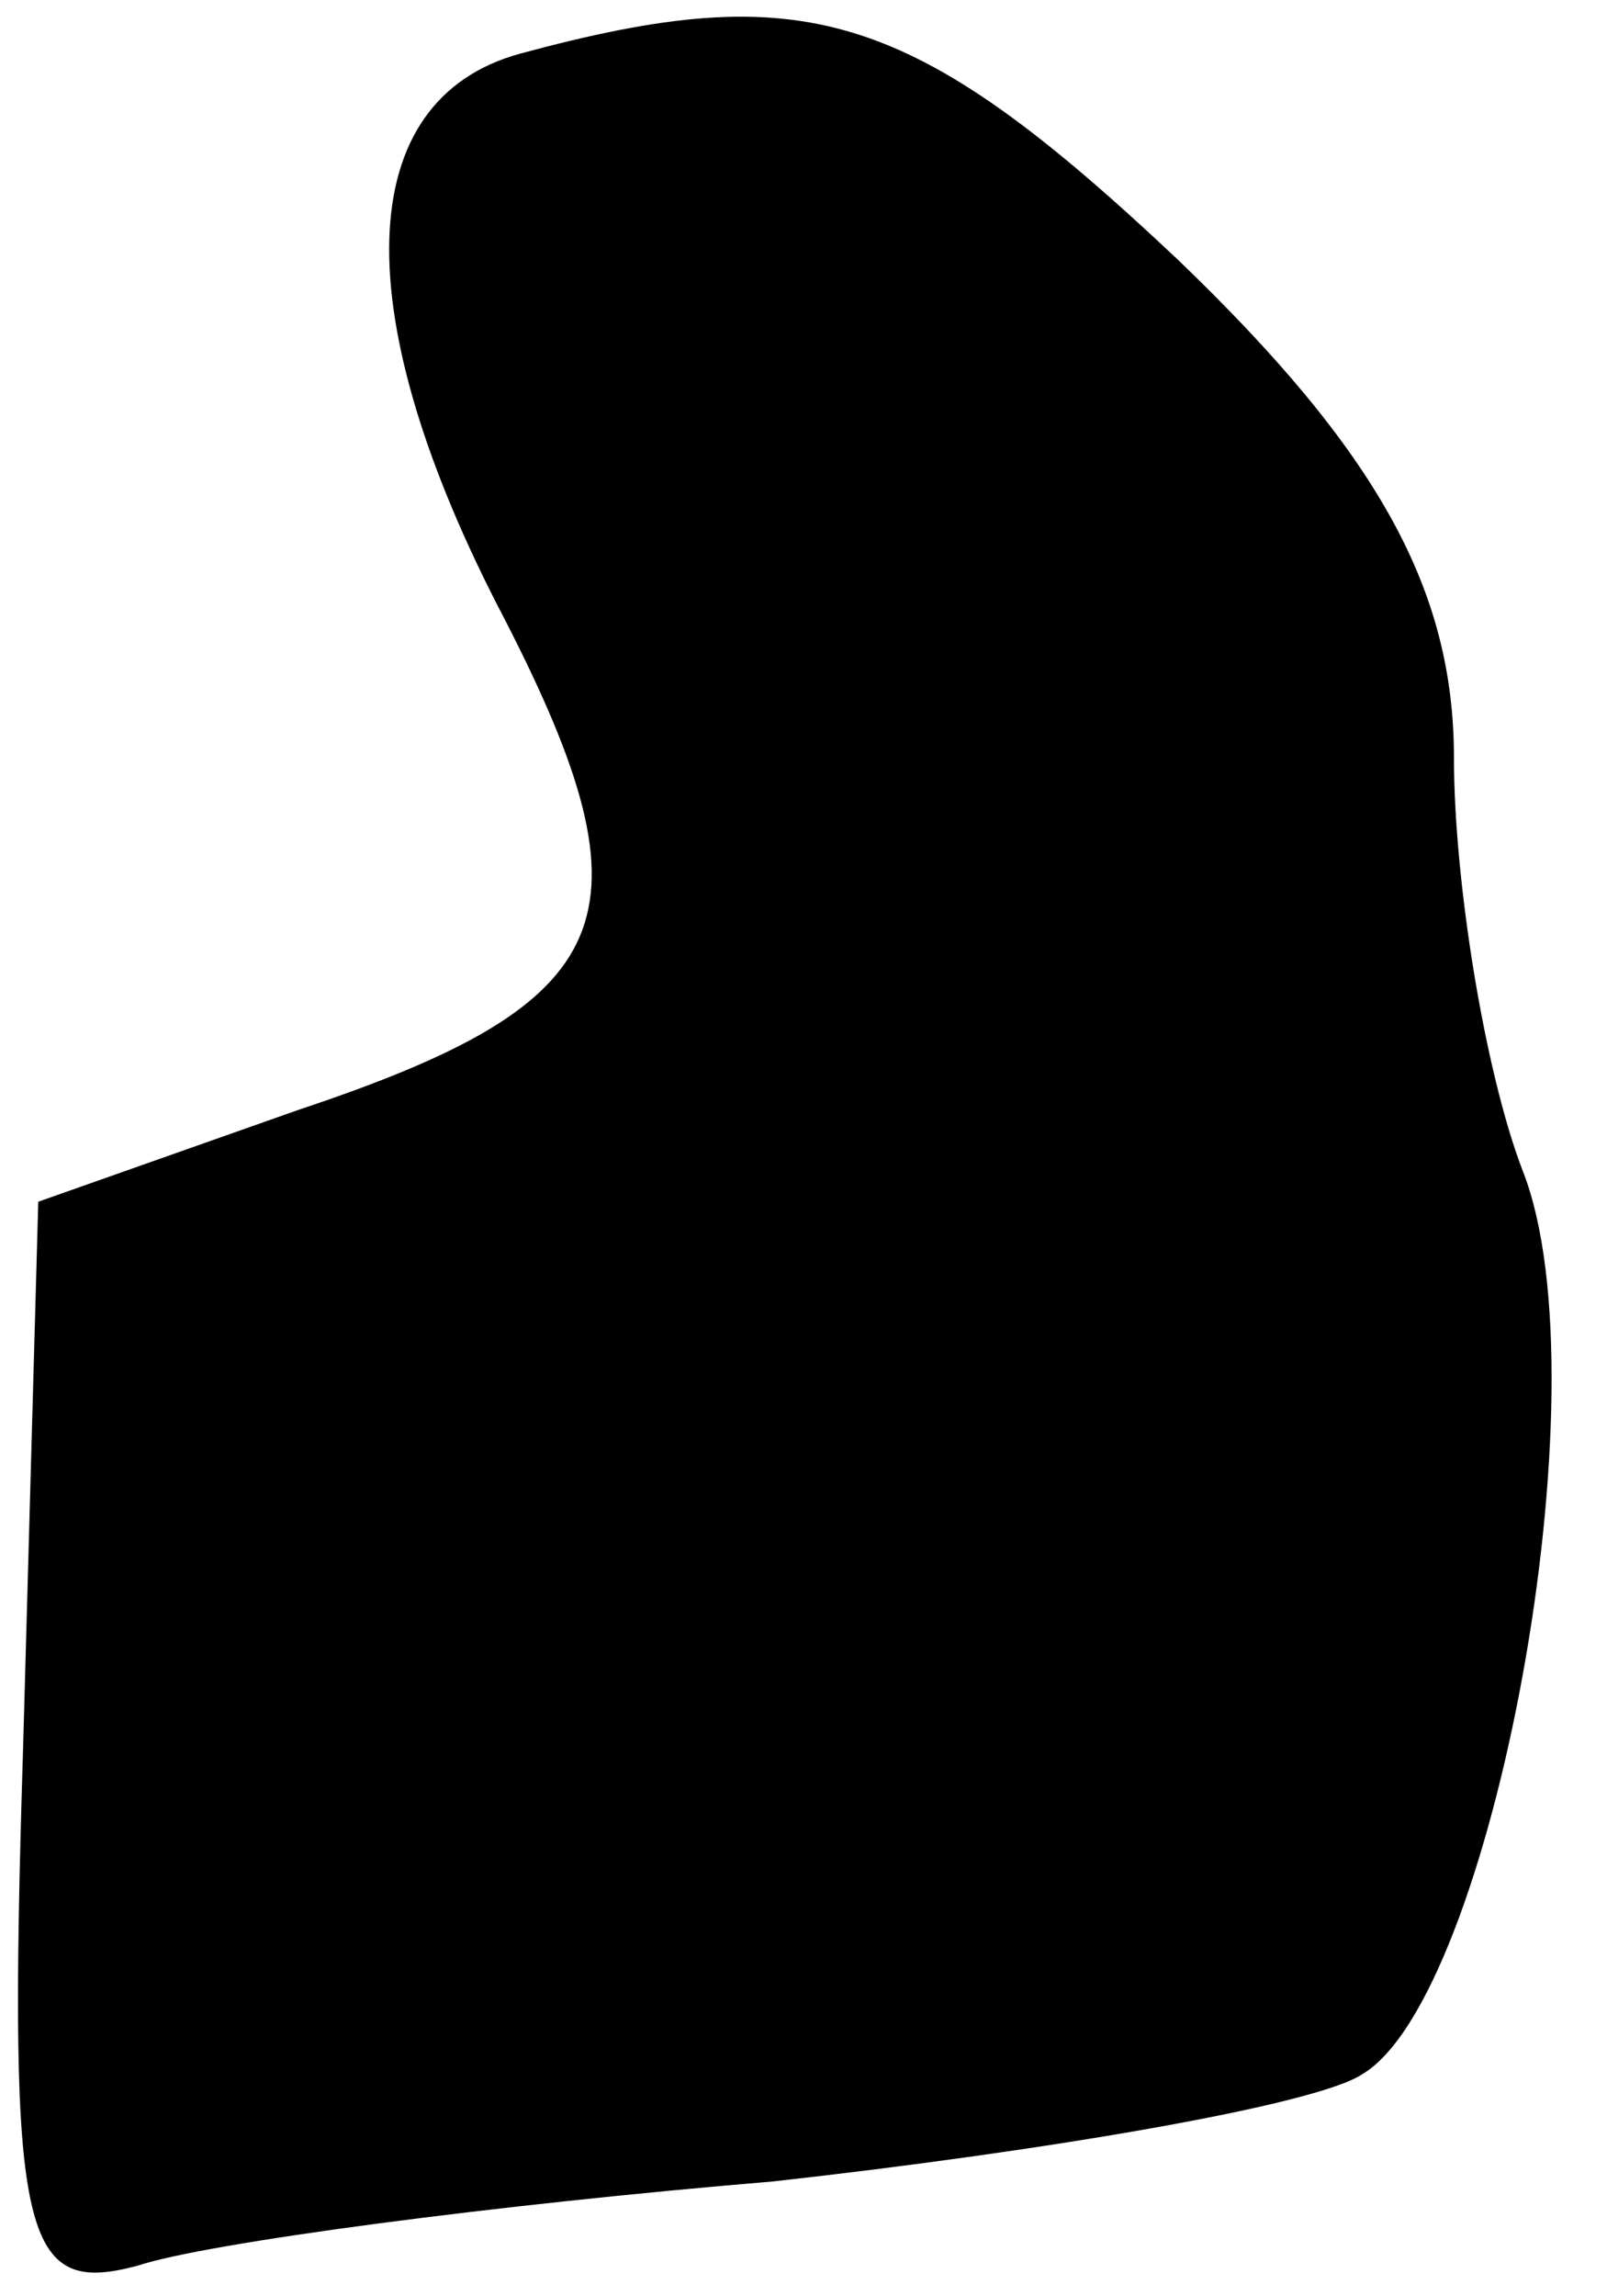 <?xml version="1.0" standalone="no"?>
<!DOCTYPE svg PUBLIC "-//W3C//DTD SVG 20010904//EN"
 "http://www.w3.org/TR/2001/REC-SVG-20010904/DTD/svg10.dtd">
<svg version="1.0" xmlns="http://www.w3.org/2000/svg"
 width="21pt" height="30pt" viewBox="0 0 21 30"
 preserveAspectRatio="xMidYMid meet">
<g transform="translate(0,30) scale(0.1,-0.1)"
fill="#000000" stroke="none">
<path fill="#000000" stroke="none" d="M68 293 c-22 -6 -23 -34 -2 -74 20 -39
15 -50 -27 -64 l-34 -12 -2 -72 c-2 -64 0 -71 15 -67 9 3 47 8 83 11 36 4 71
10 77 14 17 10 32 90 21 118 -5 13 -9 38 -9 54 0 22 -10 40 -36 65 -35 33 -49
37 -86 27z"/>
</g>
</svg>
